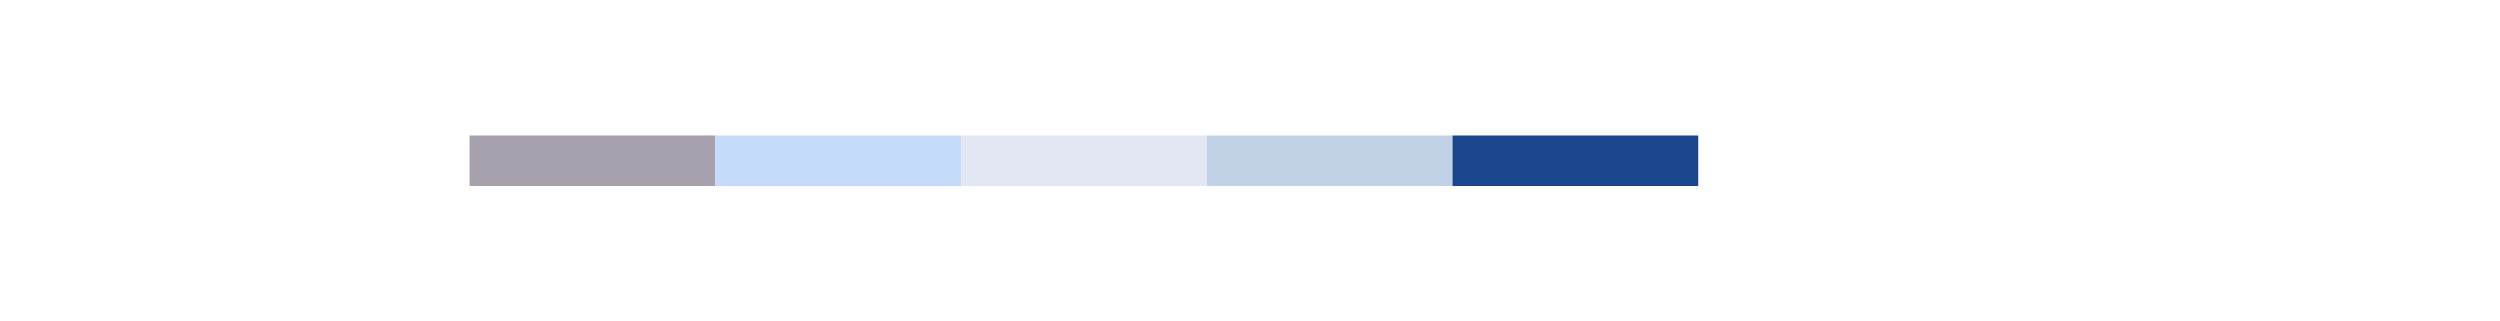 <?xml version="1.0" encoding="UTF-8" standalone="no"?>
<!-- Created with Inkscape (http://www.inkscape.org/) -->

<svg
   xmlns:dc="http://purl.org/dc/elements/1.1/"
   xmlns:cc="http://creativecommons.org/ns#"
   xmlns:rdf="http://www.w3.org/1999/02/22-rdf-syntax-ns#"
   xmlns:svg="http://www.w3.org/2000/svg"
   xmlns="http://www.w3.org/2000/svg"
   xmlns:sodipodi="http://sodipodi.sourceforge.net/DTD/sodipodi-0.dtd"
   xmlns:inkscape="http://www.inkscape.org/namespaces/inkscape"
   width="468px"
   height="60px"
   id="svg4066"
   version="1.1"
   inkscape:version="0.48.4 r9939"
   sodipodi:docname="New document 8">
  <defs
     id="defs4068" />
  <sodipodi:namedview
     id="base"
     pagecolor="#ffffff"
     bordercolor="#666666"
     borderopacity="1.0"
     inkscape:pageopacity="0.0"
     inkscape:pageshadow="2"
     inkscape:zoom="1.9060847"
     inkscape:cx="171.56836"
     inkscape:cy="23.083049"
     inkscape:document-units="px"
     inkscape:current-layer="layer1"
     showgrid="false"
     inkscape:window-width="989"
     inkscape:window-height="563"
     inkscape:window-x="2652"
     inkscape:window-y="324"
     inkscape:window-maximized="0" />
  <g
     id="layer1"
     inkscape:label="Layer 1"
     inkscape:groupmode="layer">
    <g
       style="opacity:0.98;display:inline"
       transform="matrix(0.317,0,0,0.075,98.779,26.318)"
       id="g3812-4-4">
      <rect
         y="-12.688"
         x="401.036"
         height="126.113"
         width="145.116"
         id="rect3763-5-5"
         style="fill:#c1d1e6;fill-opacity:1;stroke:none" />
      <rect
         y="-12.688"
         x="-34.313"
         height="126.113"
         width="145.116"
         id="rect3763-2-4-0"
         style="fill:#a49fab;fill-opacity:1;stroke:none" />
      <rect
         y="-12.688"
         x="255.919"
         height="126.113"
         width="145.116"
         id="rect3763-8-1-9"
         style="fill:#e2e6f3;fill-opacity:1;stroke:none" />
      <rect
         y="-12.688"
         x="546.152"
         height="126.113"
         width="145.116"
         id="rect3763-9-6-5"
         style="fill:#15428b;fill-opacity:1;stroke:none" />
      <rect
         y="-12.688"
         x="110.803"
         height="126.113"
         width="145.116"
         id="rect3763-4-0-3"
         style="fill:#c3daf9;fill-opacity:1;stroke:none" />
    </g>
  </g>
</svg>
